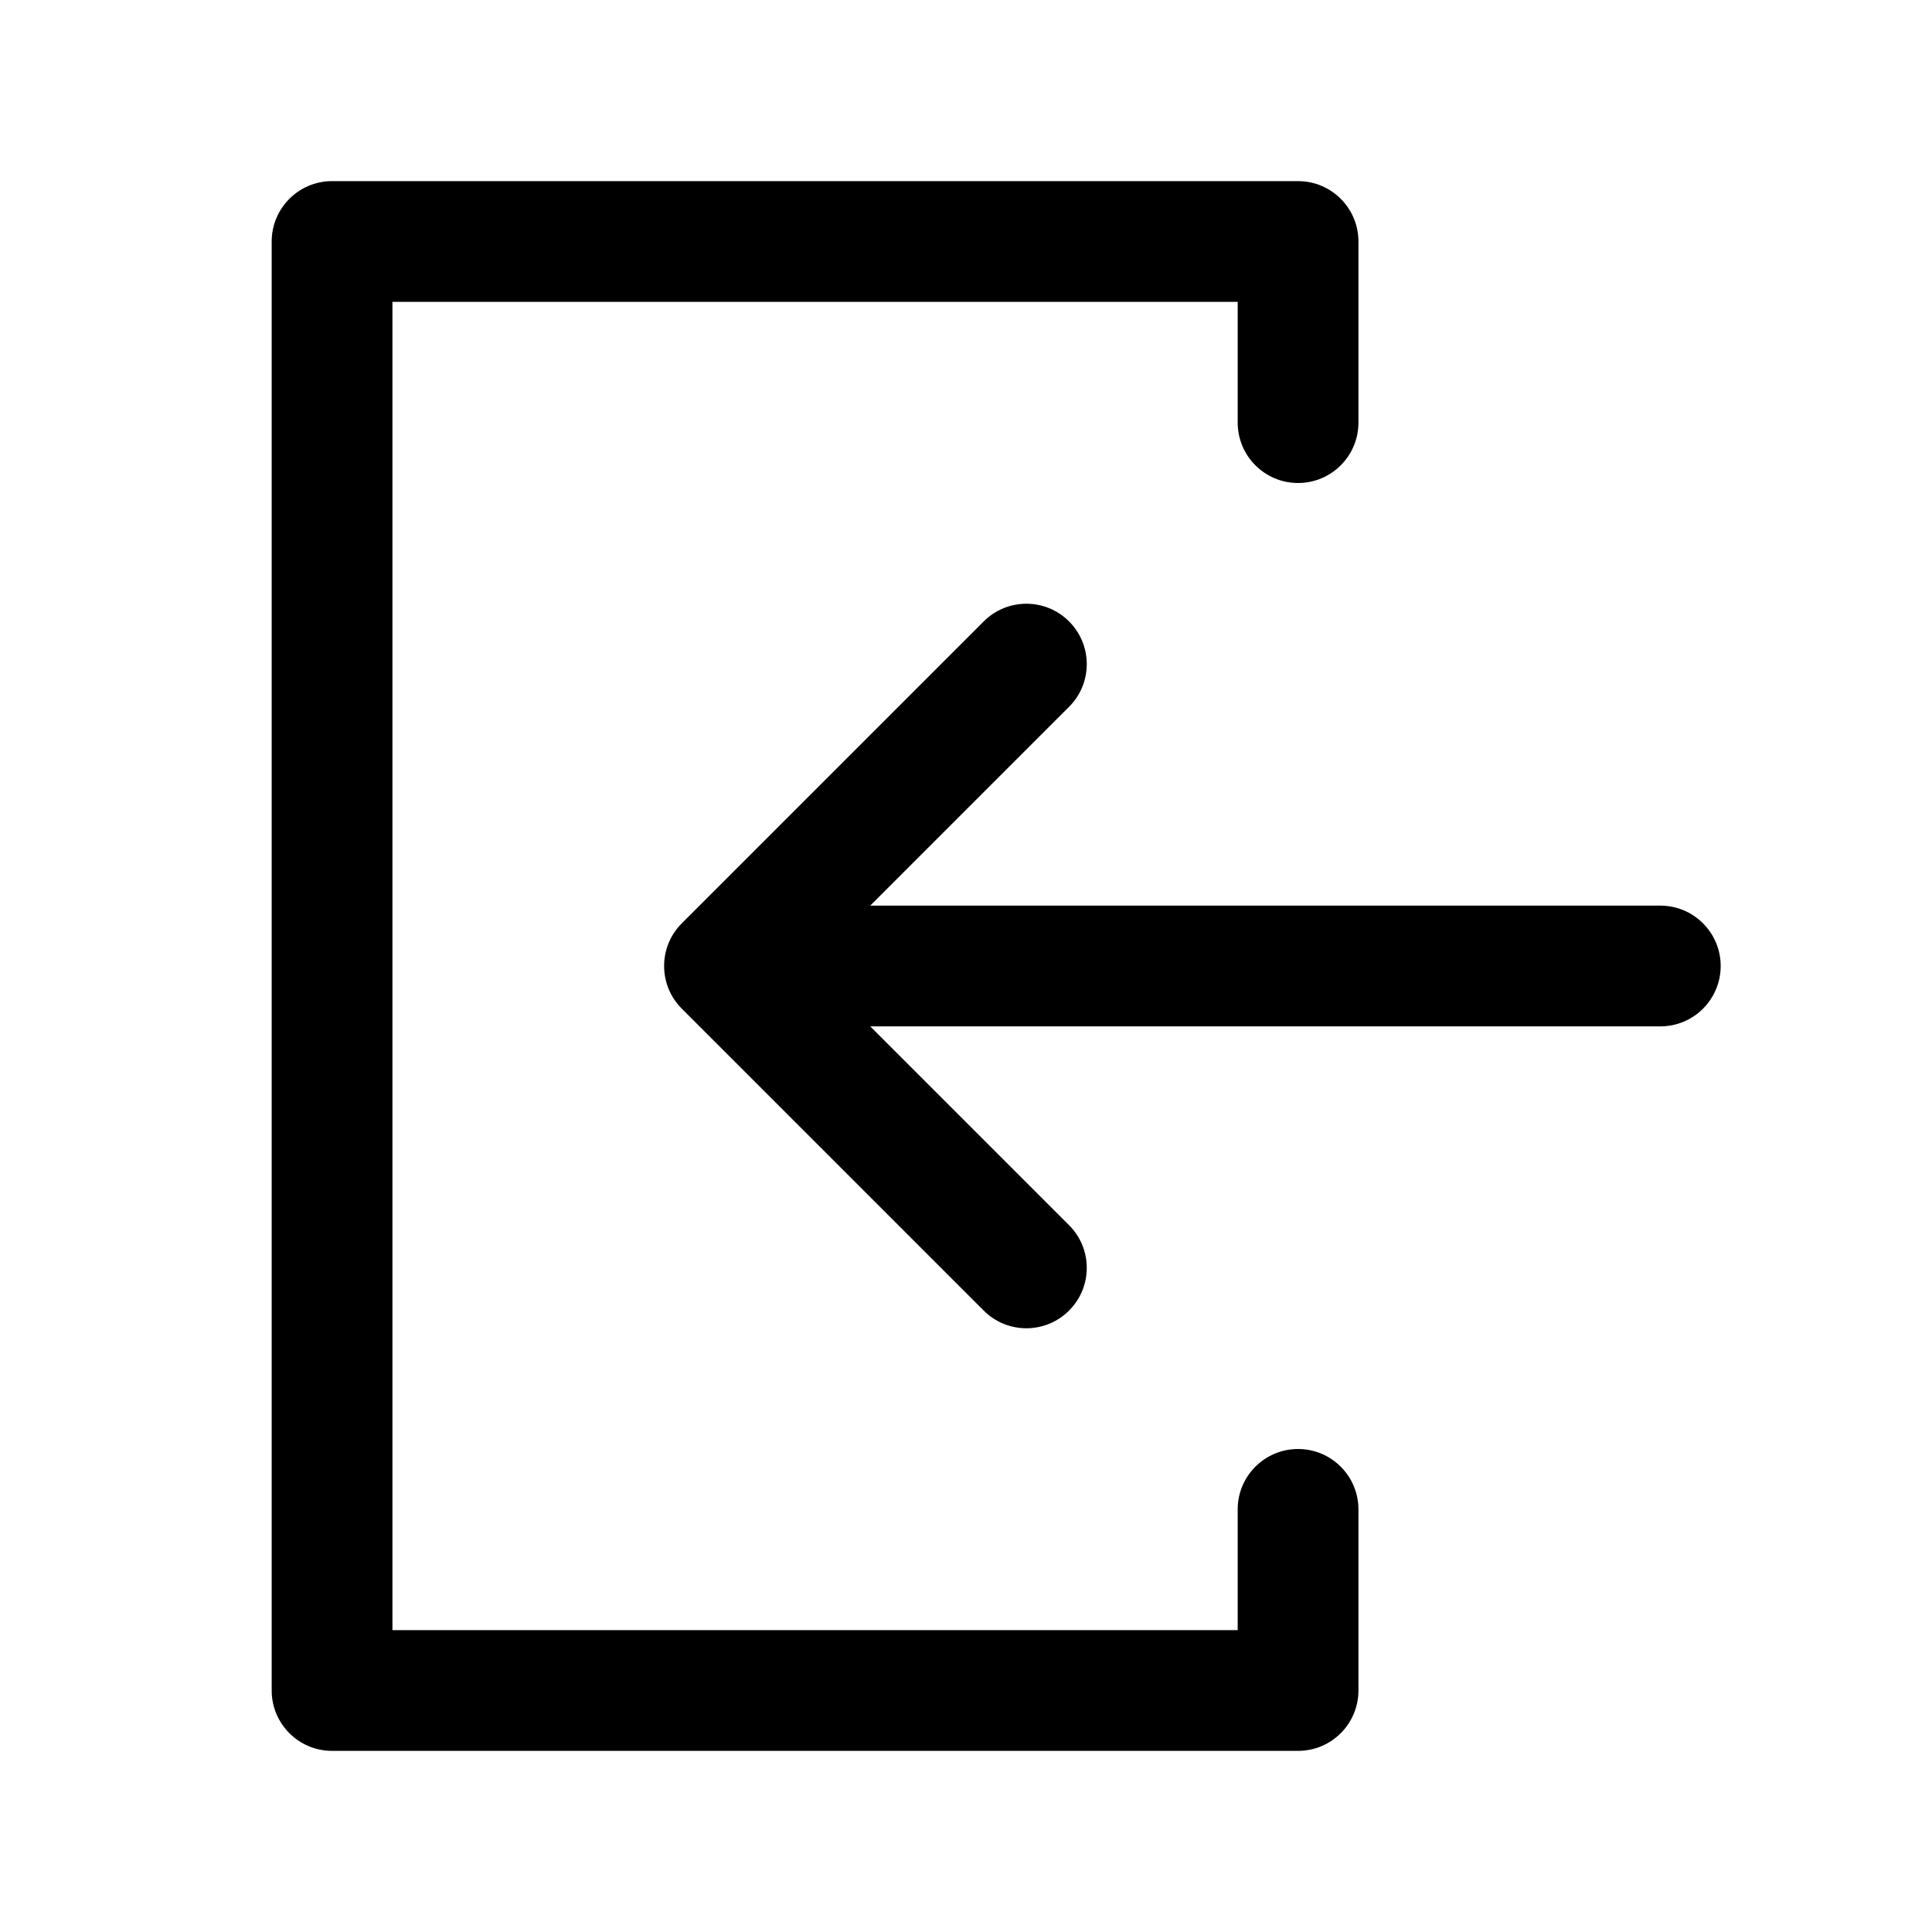 <svg viewBox="0 0 32 32" xmlns="http://www.w3.org/2000/svg">
  <path
    fill-rule="evenodd"
    clip-rule="evenodd"
    d="M5.5 3C4.948 3 4.5 3.448 4.5 4V28C4.5 28.552 4.948 29 5.5 29H21.5C22.052 29 22.5 28.552 22.5 28V25C22.5 24.448 22.052 24 21.5 24C20.948 24 20.5 24.448 20.5 25V27H6.5V5H20.5V7C20.5 7.552 20.948 8 21.5 8C22.052 8 22.5 7.552 22.5 7V4C22.5 3.448 22.052 3 21.5 3H5.5ZM16.293 10.293C16.683 9.902 17.317 9.902 17.707 10.293C18.098 10.683 18.098 11.317 17.707 11.707L14.414 15H27.5C28.052 15 28.5 15.448 28.5 16C28.5 16.552 28.052 17 27.5 17H14.414L17.707 20.293C18.098 20.683 18.098 21.317 17.707 21.707C17.317 22.098 16.683 22.098 16.293 21.707L11.293 16.707C10.902 16.317 10.902 15.683 11.293 15.293L16.293 10.293Z"
  />
</svg>

